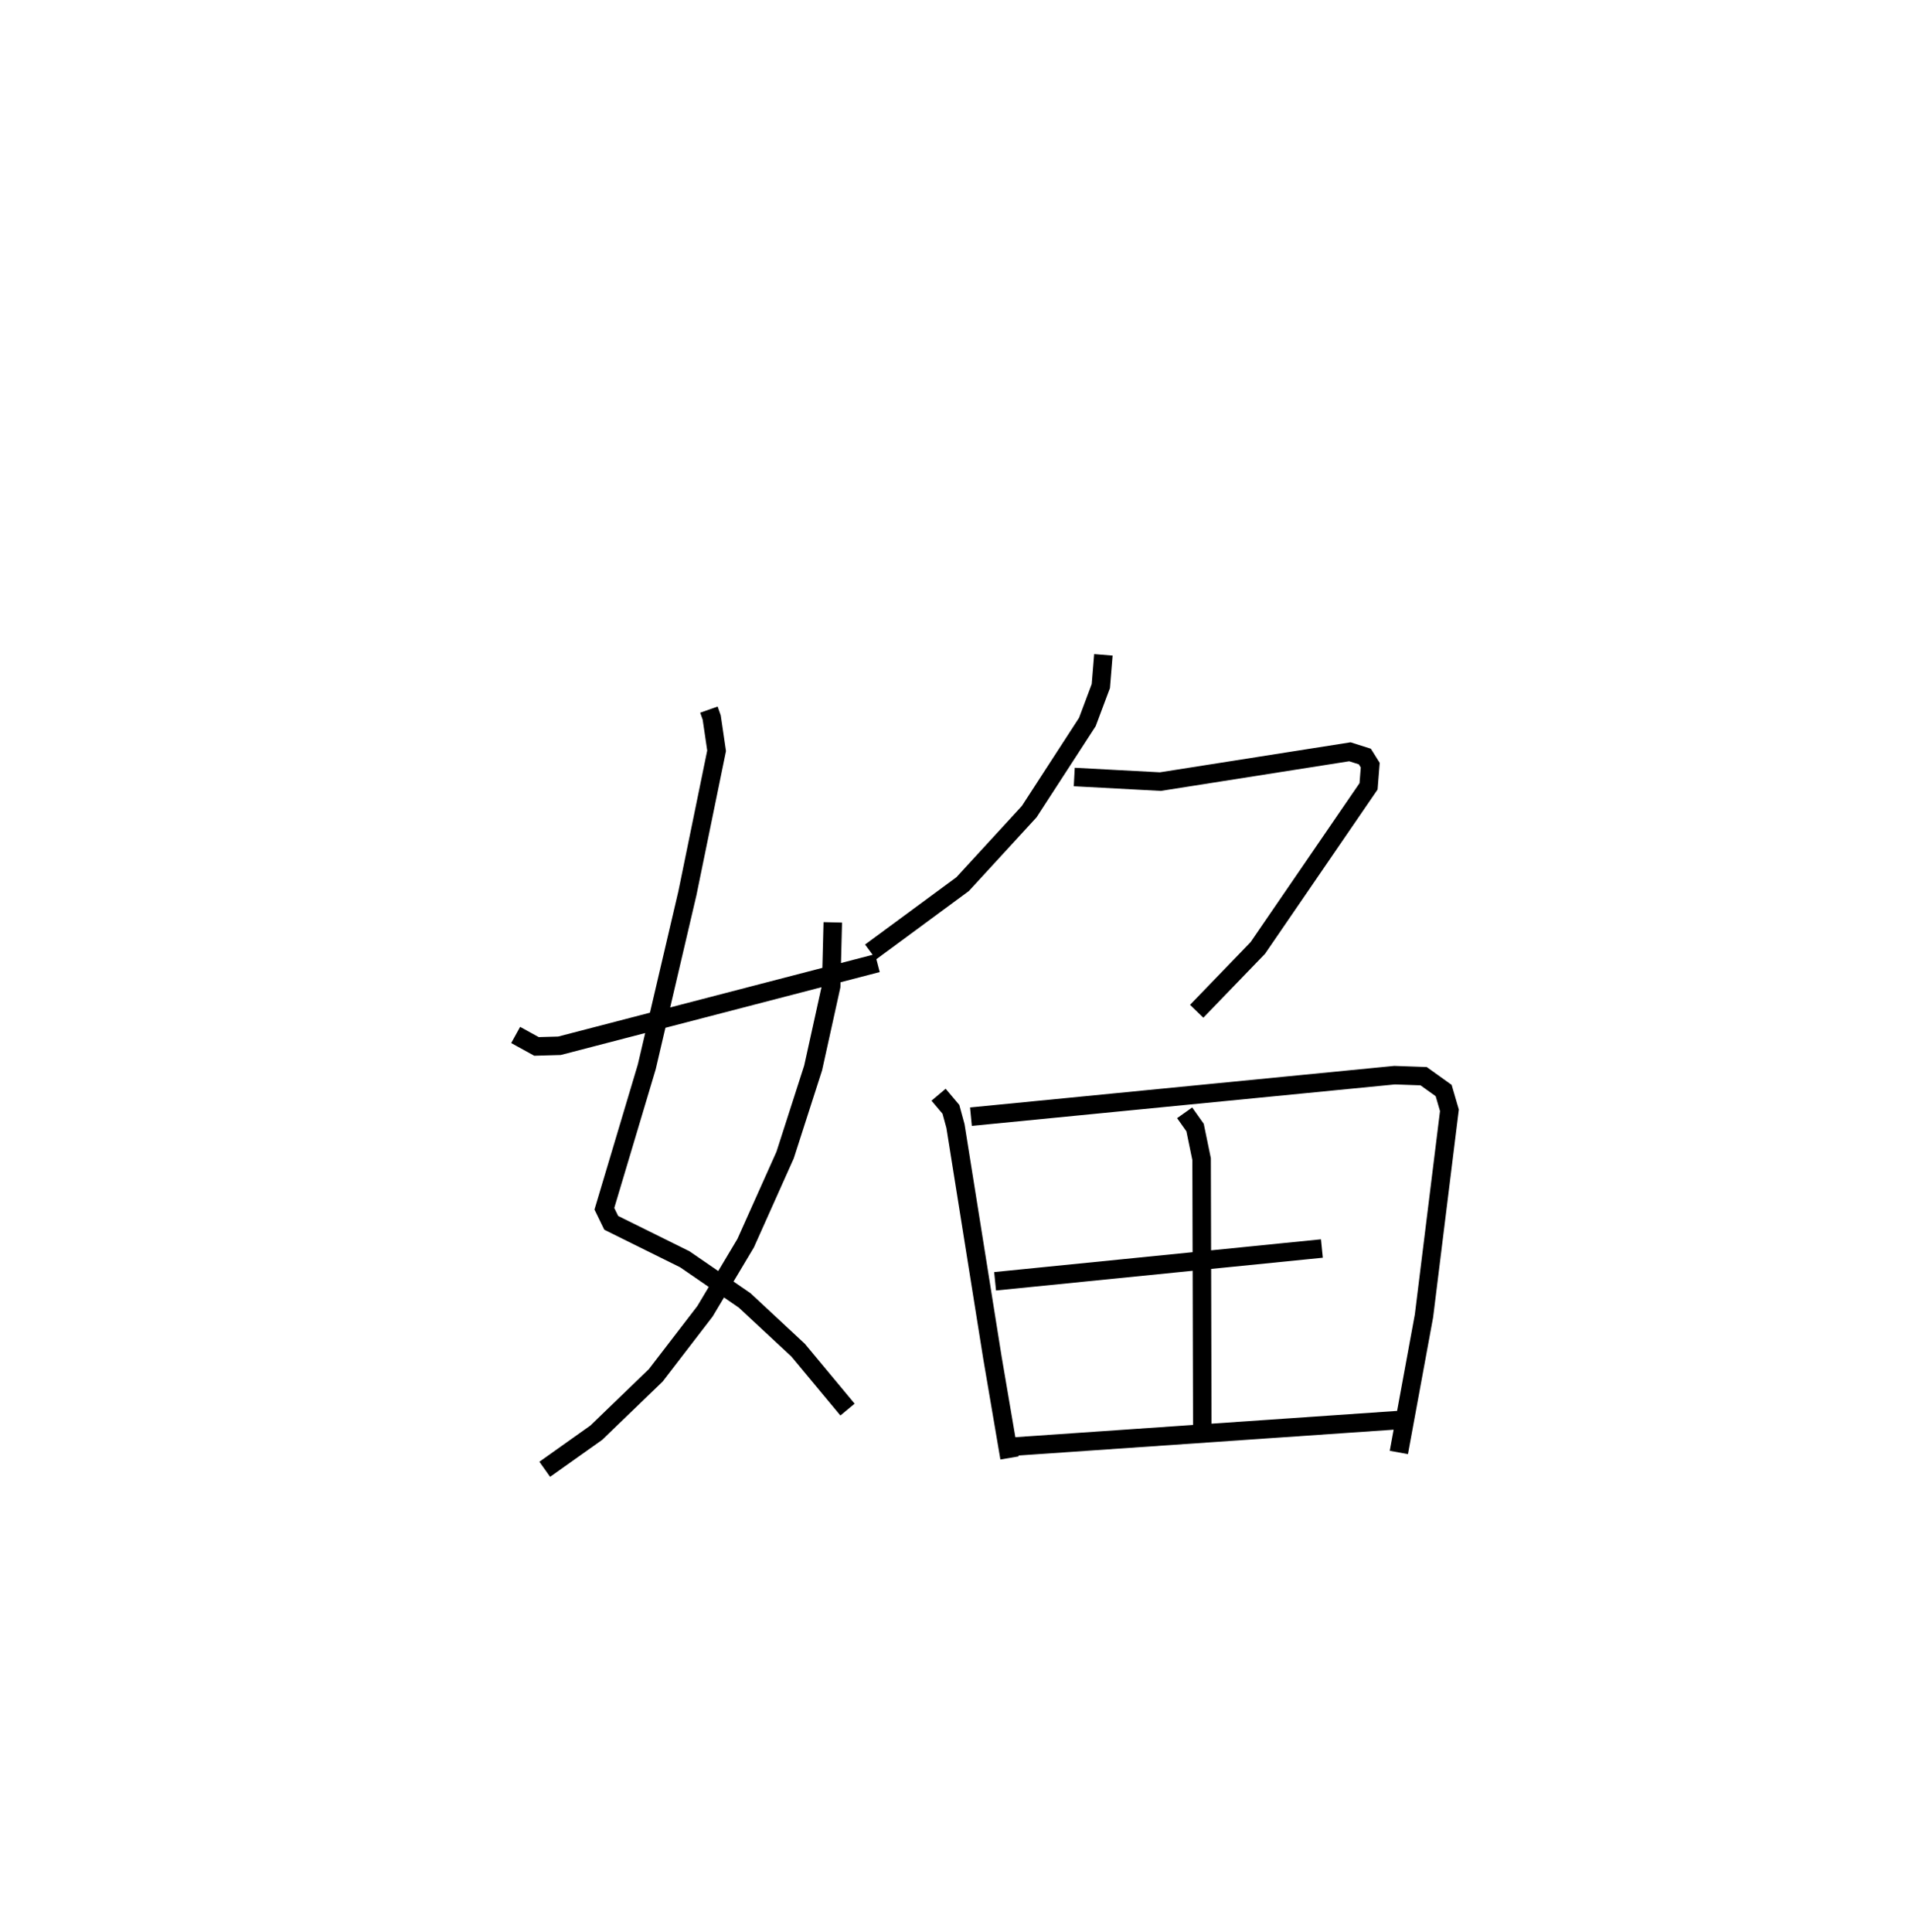 <?xml version="1.0" encoding="utf-8" ?>
<svg baseProfile="full" height="104.412" version="1.1" width="103.348" xmlns="http://www.w3.org/2000/svg" xmlns:ev="http://www.w3.org/2001/xml-events" xmlns:xlink="http://www.w3.org/1999/xlink"><defs /><rect fill="white" height="104.412" width="103.348" x="0" y="0" /><path d="M25,25 m0.0,0.0 m13.319,13.354 l0.151,0.429 0.264,1.796 l-1.578,7.699 -2.196,9.384 l-2.292,7.67 0.371,0.762 l3.976,1.969 3.236,2.224 l2.891,2.69 2.668,3.21 m-0.796,-26.334 l-0.088,3.455 -0.974,4.414 l-1.515,4.709 -2.132,4.761 l-2.197,3.68 -2.662,3.464 l-3.217,3.102 -2.784,1.976 m-1.572,-23.475 l1.126,0.62 1.24,-0.035 l17.187,-4.468 m12.215,-16.662 l-0.138,1.687 -0.728,1.943 l-3.143,4.845 -3.599,3.918 l-4.976,3.667 m11.01,-9.457 l4.654,0.249 10.243,-1.612 l0.809,0.256 0.292,0.467 l-0.091,1.145 -5.986,8.735 l-3.304,3.422 m-13.951,4.51 l0.667,0.791 0.246,0.902 l1.998,12.523 0.923,5.417 m-2.085,-18.446 l22.898,-2.244 1.57,0.055 l1.083,0.775 0.312,1.07 l-1.375,11.111 -1.358,7.382 m-11.579,-18.358 l0.564,0.797 0.353,1.709 l0.038,14.804 m-11.2,-8.204 l17.664,-1.771 m-17.25,10.745 l21.531,-1.482 " fill="none" stroke="black" stroke-width="1" /></svg>
